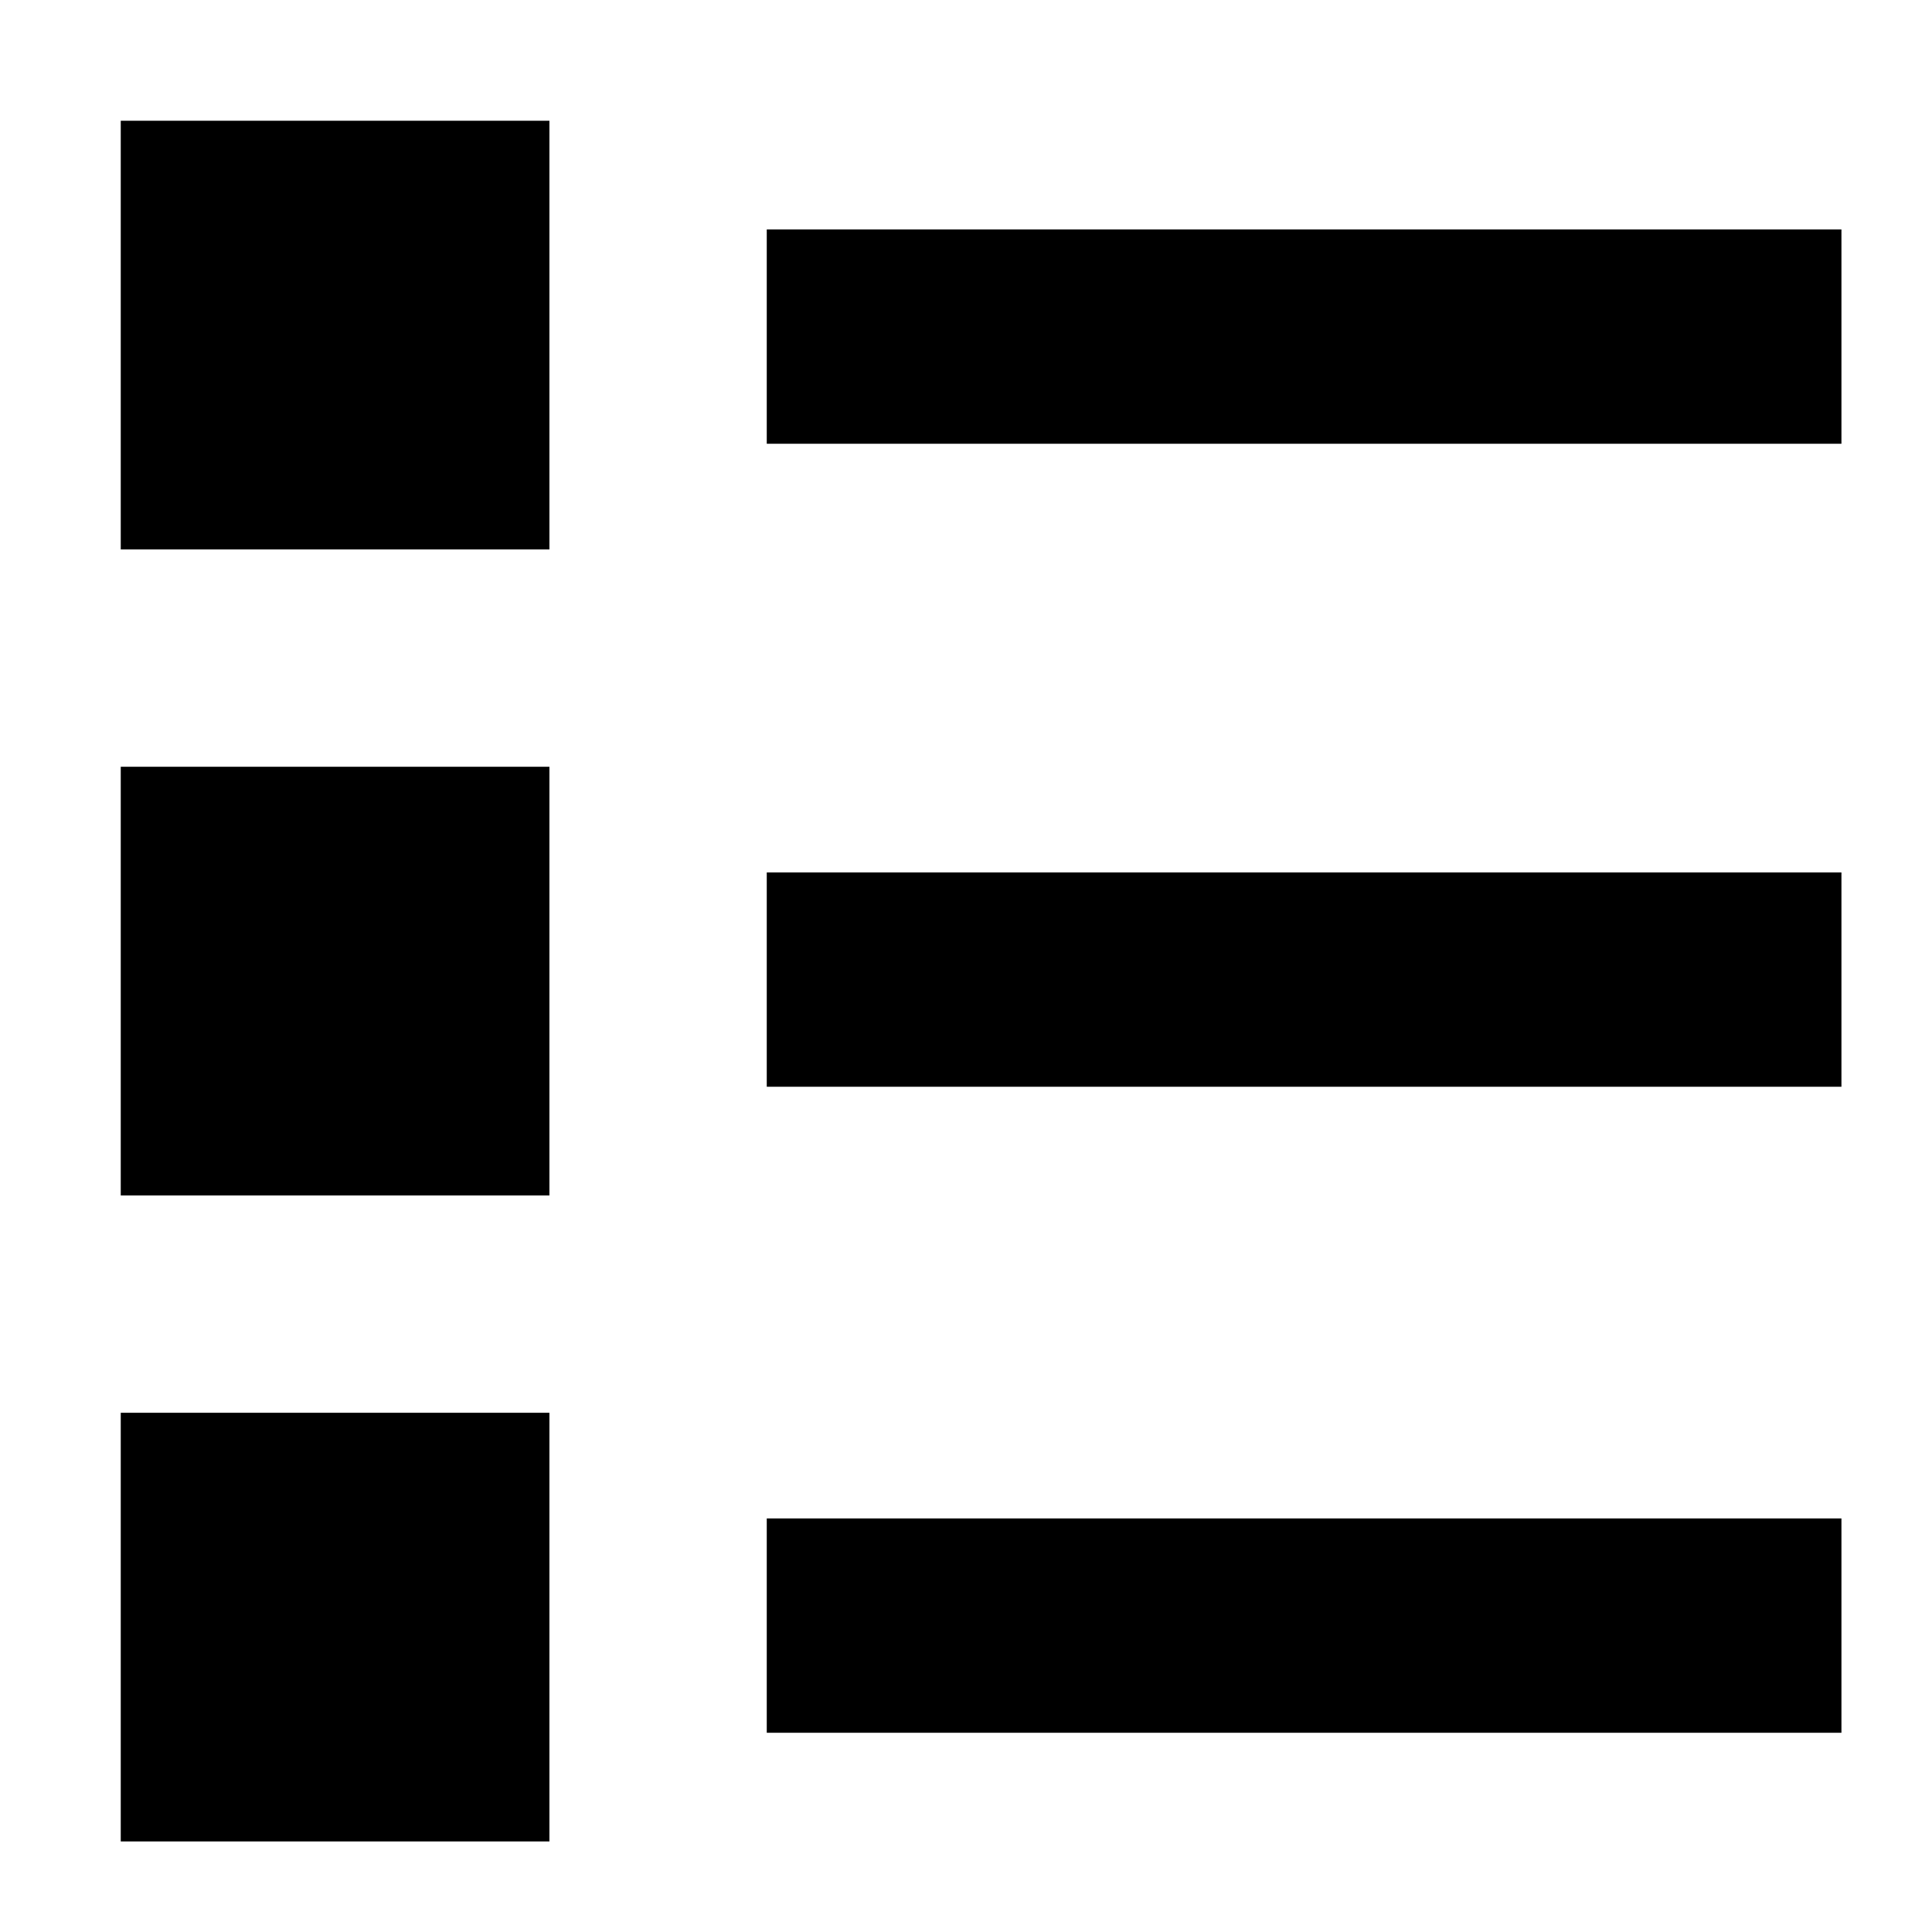 <?xml version="1.0" encoding="utf-8"?>
<!-- Generator: Adobe Illustrator 21.1.0, SVG Export Plug-In . SVG Version: 6.00 Build 0)  -->
<svg version="1.1" id="Layer_1" xmlns="http://www.w3.org/2000/svg" xmlns:xlink="http://www.w3.org/1999/xlink" x="0px" y="0px"
	 viewBox="0 0 64 64" style="enable-background:new 0 0 64 64;" xml:space="preserve">
<style type="text/css">
	.st0{fill:none;}
</style>
<rect x="4" y="4" width="14.2" height="14.2"/>
<rect x="4" y="25.4" width="14.2" height="14.2"/>
<rect x="4" y="46.8" width="14.2" height="14.2"/>
<rect x="25.4" y="7.6" width="35.6" height="7.1"/>
<rect x="25.4" y="28.9" width="35.6" height="7.1"/>
<rect x="25.4" y="50.3" width="35.6" height="7.1"/>
</svg>
